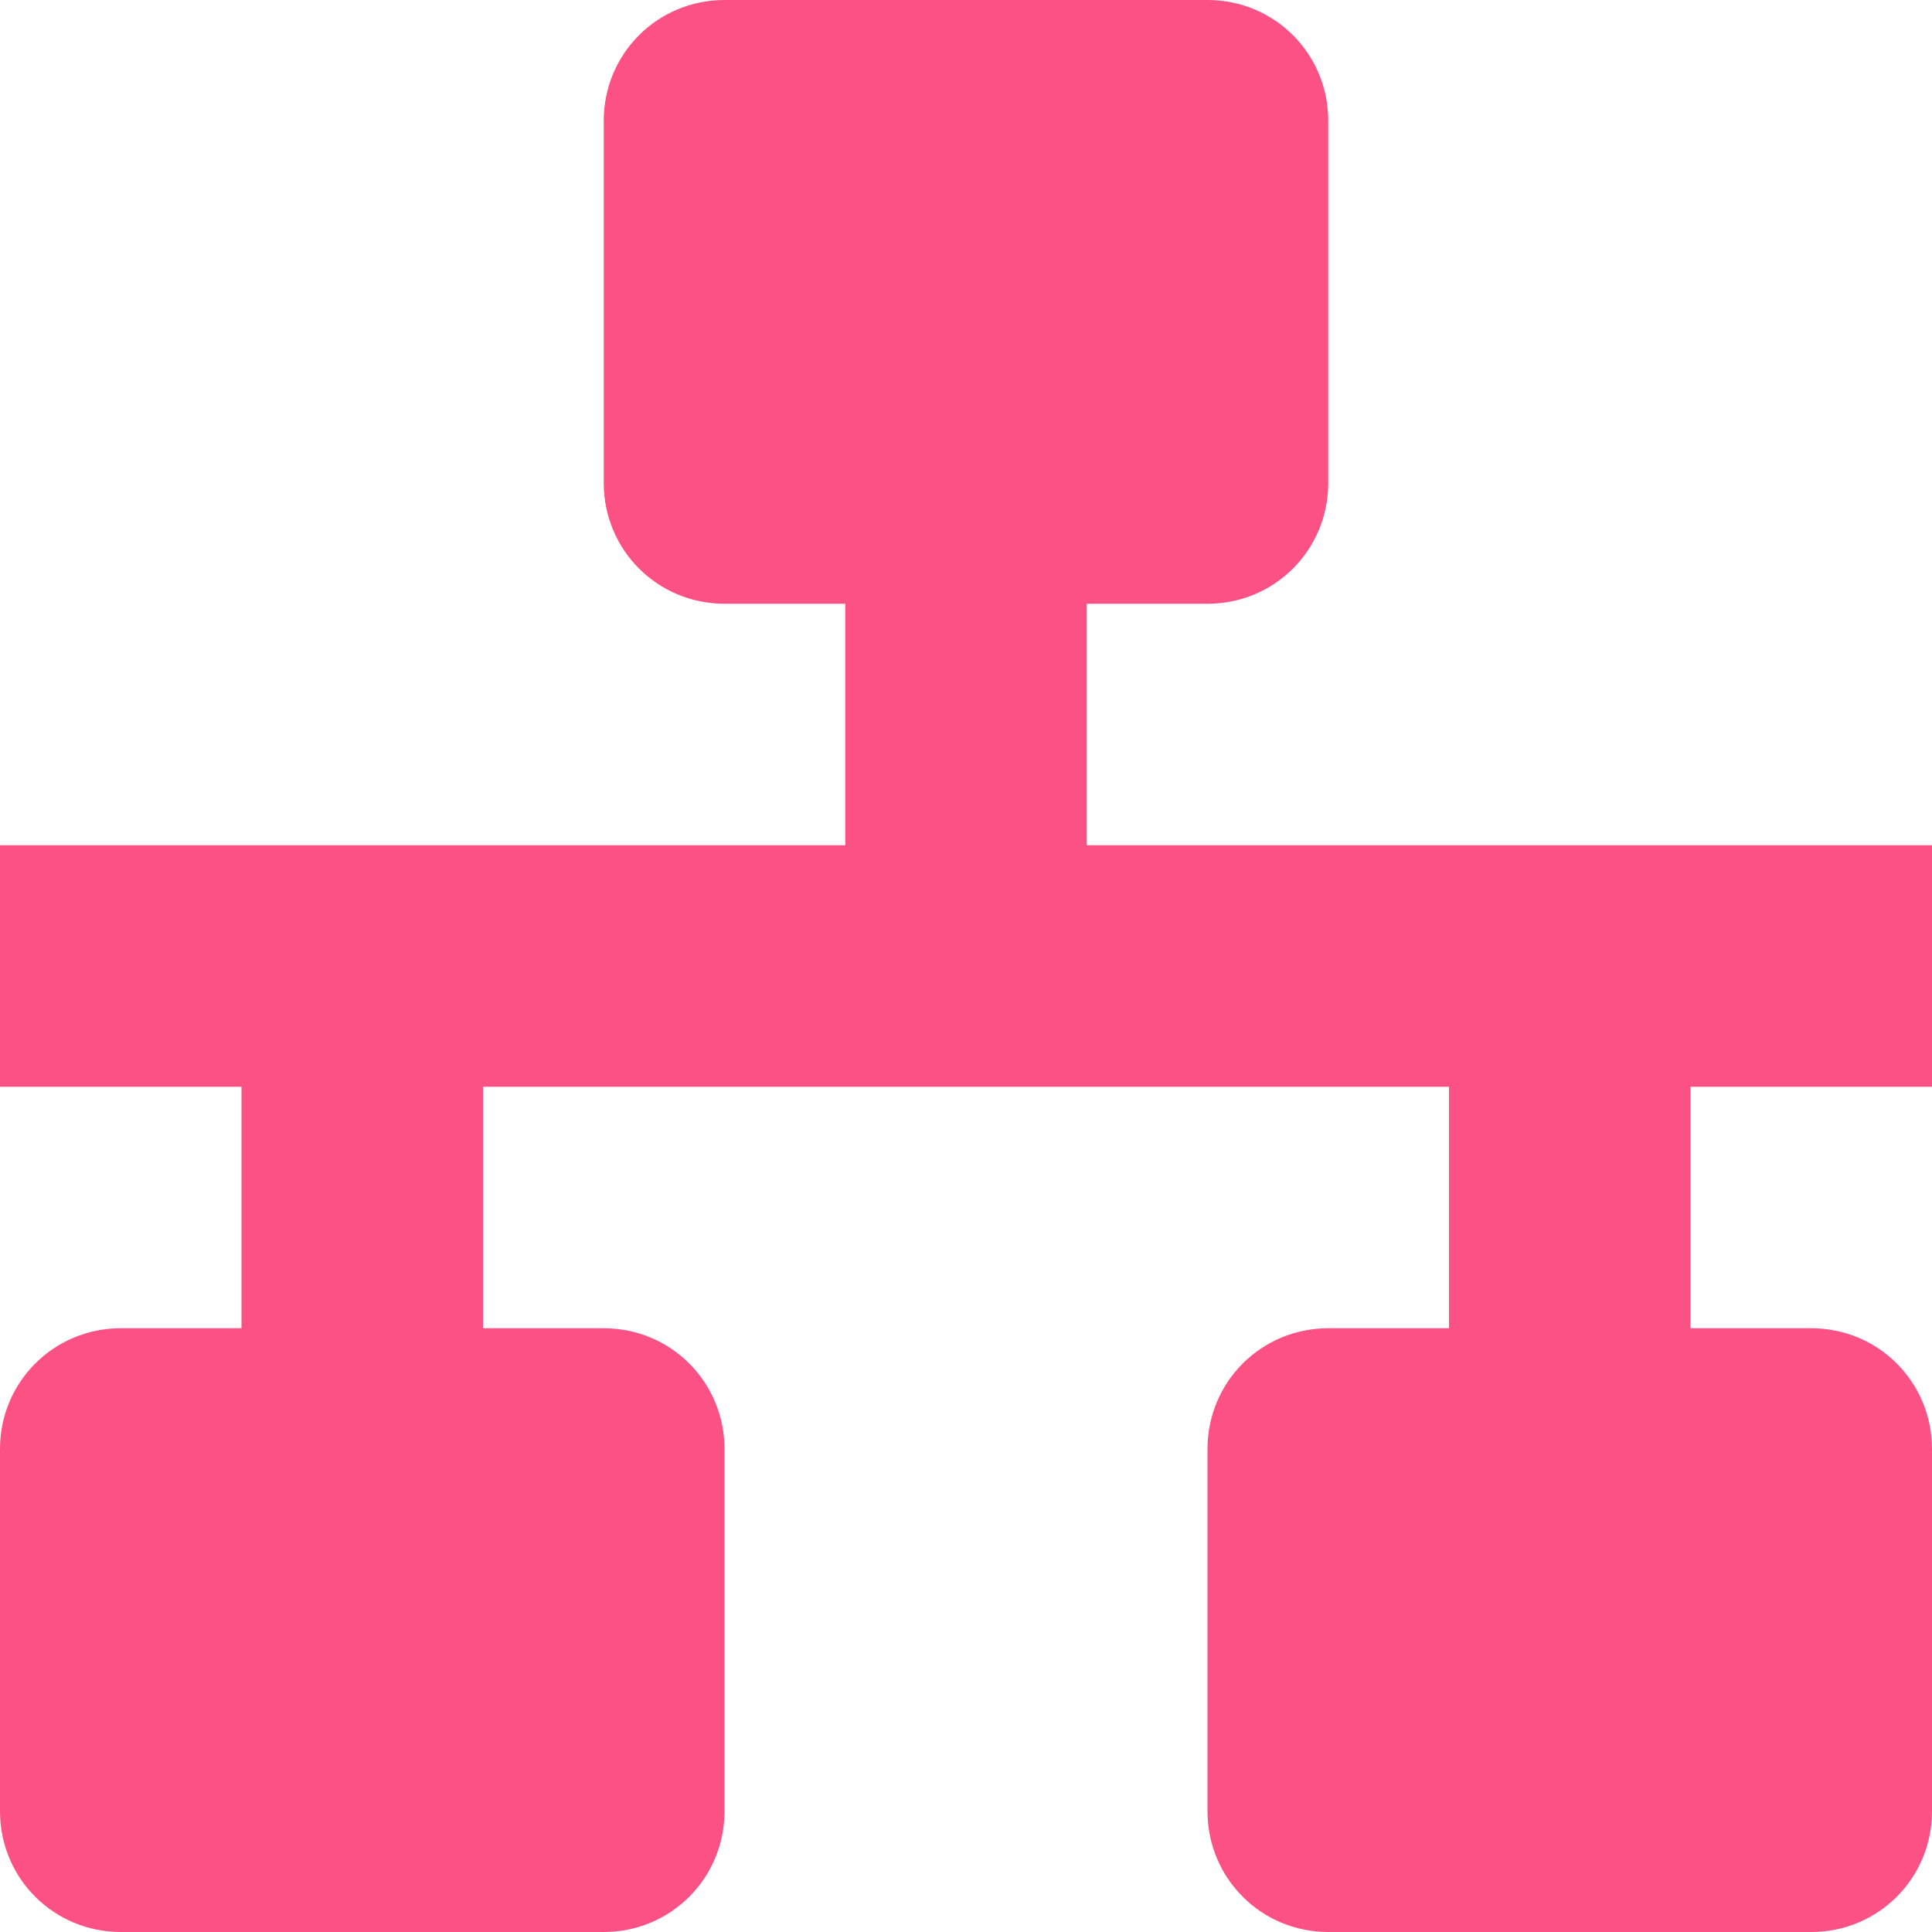 <!DOCTYPE svg PUBLIC "-//W3C//DTD SVG 1.1//EN" "http://www.w3.org/Graphics/SVG/1.1/DTD/svg11.dtd">
<!-- Uploaded to: SVG Repo, www.svgrepo.com, Transformed by: SVG Repo Mixer Tools -->
<svg width="800px" height="800px" viewBox="0 0 16 16" xmlns="http://www.w3.org/2000/svg" fill="#000000">
<g id="SVGRepo_bgCarrier" stroke-width="0"/>
<g id="SVGRepo_tracerCarrier" stroke-linecap="round" stroke-linejoin="round"/>
<g id="SVGRepo_iconCarrier"> <path d="m 6 0 c -0.555 0 -1 0.445 -1 1 v 3 c 0 0.555 0.445 1 1 1 h 1 v 2 h -7 v 2 h 2 v 2 h -1 c -0.555 0 -1 0.445 -1 1 v 3 c 0 0.555 0.445 1 1 1 h 4 c 0.555 0 1 -0.445 1 -1 v -3 c 0 -0.555 -0.445 -1 -1 -1 h -1 v -2 h 8 v 2 h -1 c -0.555 0 -1 0.445 -1 1 v 3 c 0 0.555 0.445 1 1 1 h 4 c 0.555 0 1 -0.445 1 -1 v -3 c 0 -0.555 -0.445 -1 -1 -1 h -1 v -2 h 2 v -2 h -7 v -2 h 1 c 0.555 0 1 -0.445 1 -1 v -3 c 0 -0.555 -0.445 -1 -1 -1 z m 0 0" fill="#FC5185"/> </g>
</svg>